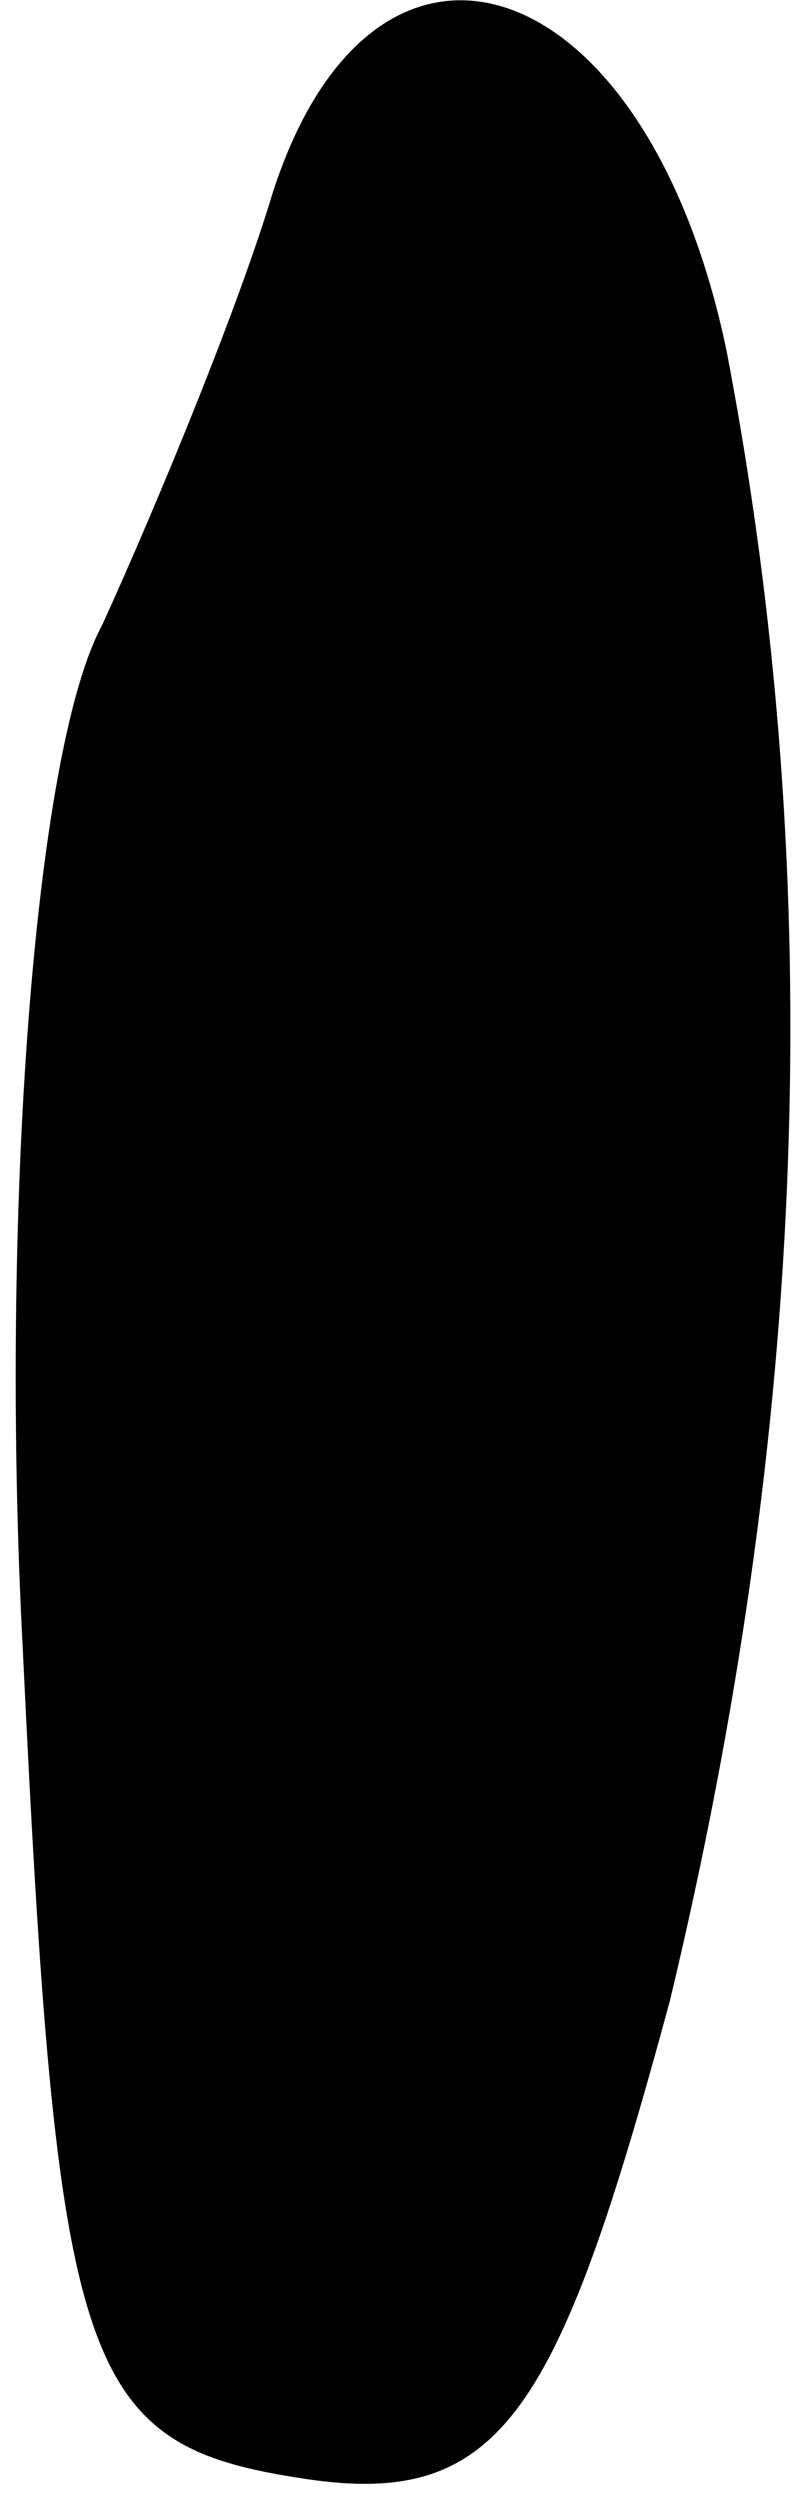 <?xml version="1.0" standalone="no"?>
<!DOCTYPE svg PUBLIC "-//W3C//DTD SVG 20010904//EN"
 "http://www.w3.org/TR/2001/REC-SVG-20010904/DTD/svg10.dtd">
<svg version="1.0" xmlns="http://www.w3.org/2000/svg"
 width="7pt" height="22pt" viewBox="0 0 7 22"
 preserveAspectRatio="xMidYMid meet">
<g transform="translate(0,22) scale(0.1,-0.1)"
fill="#000000" stroke="none">
<path fill="#000000" stroke="none" d="M24 203 c-3 -10 -10 -27 -15 -38 -6
-11 -9 -52 -7 -90 3 -63 5 -70 24 -73 18 -3 23 5 33 42 12 50 14 98 5 145 -7
34 -31 42 -40 14z"/>
</g>
</svg>
